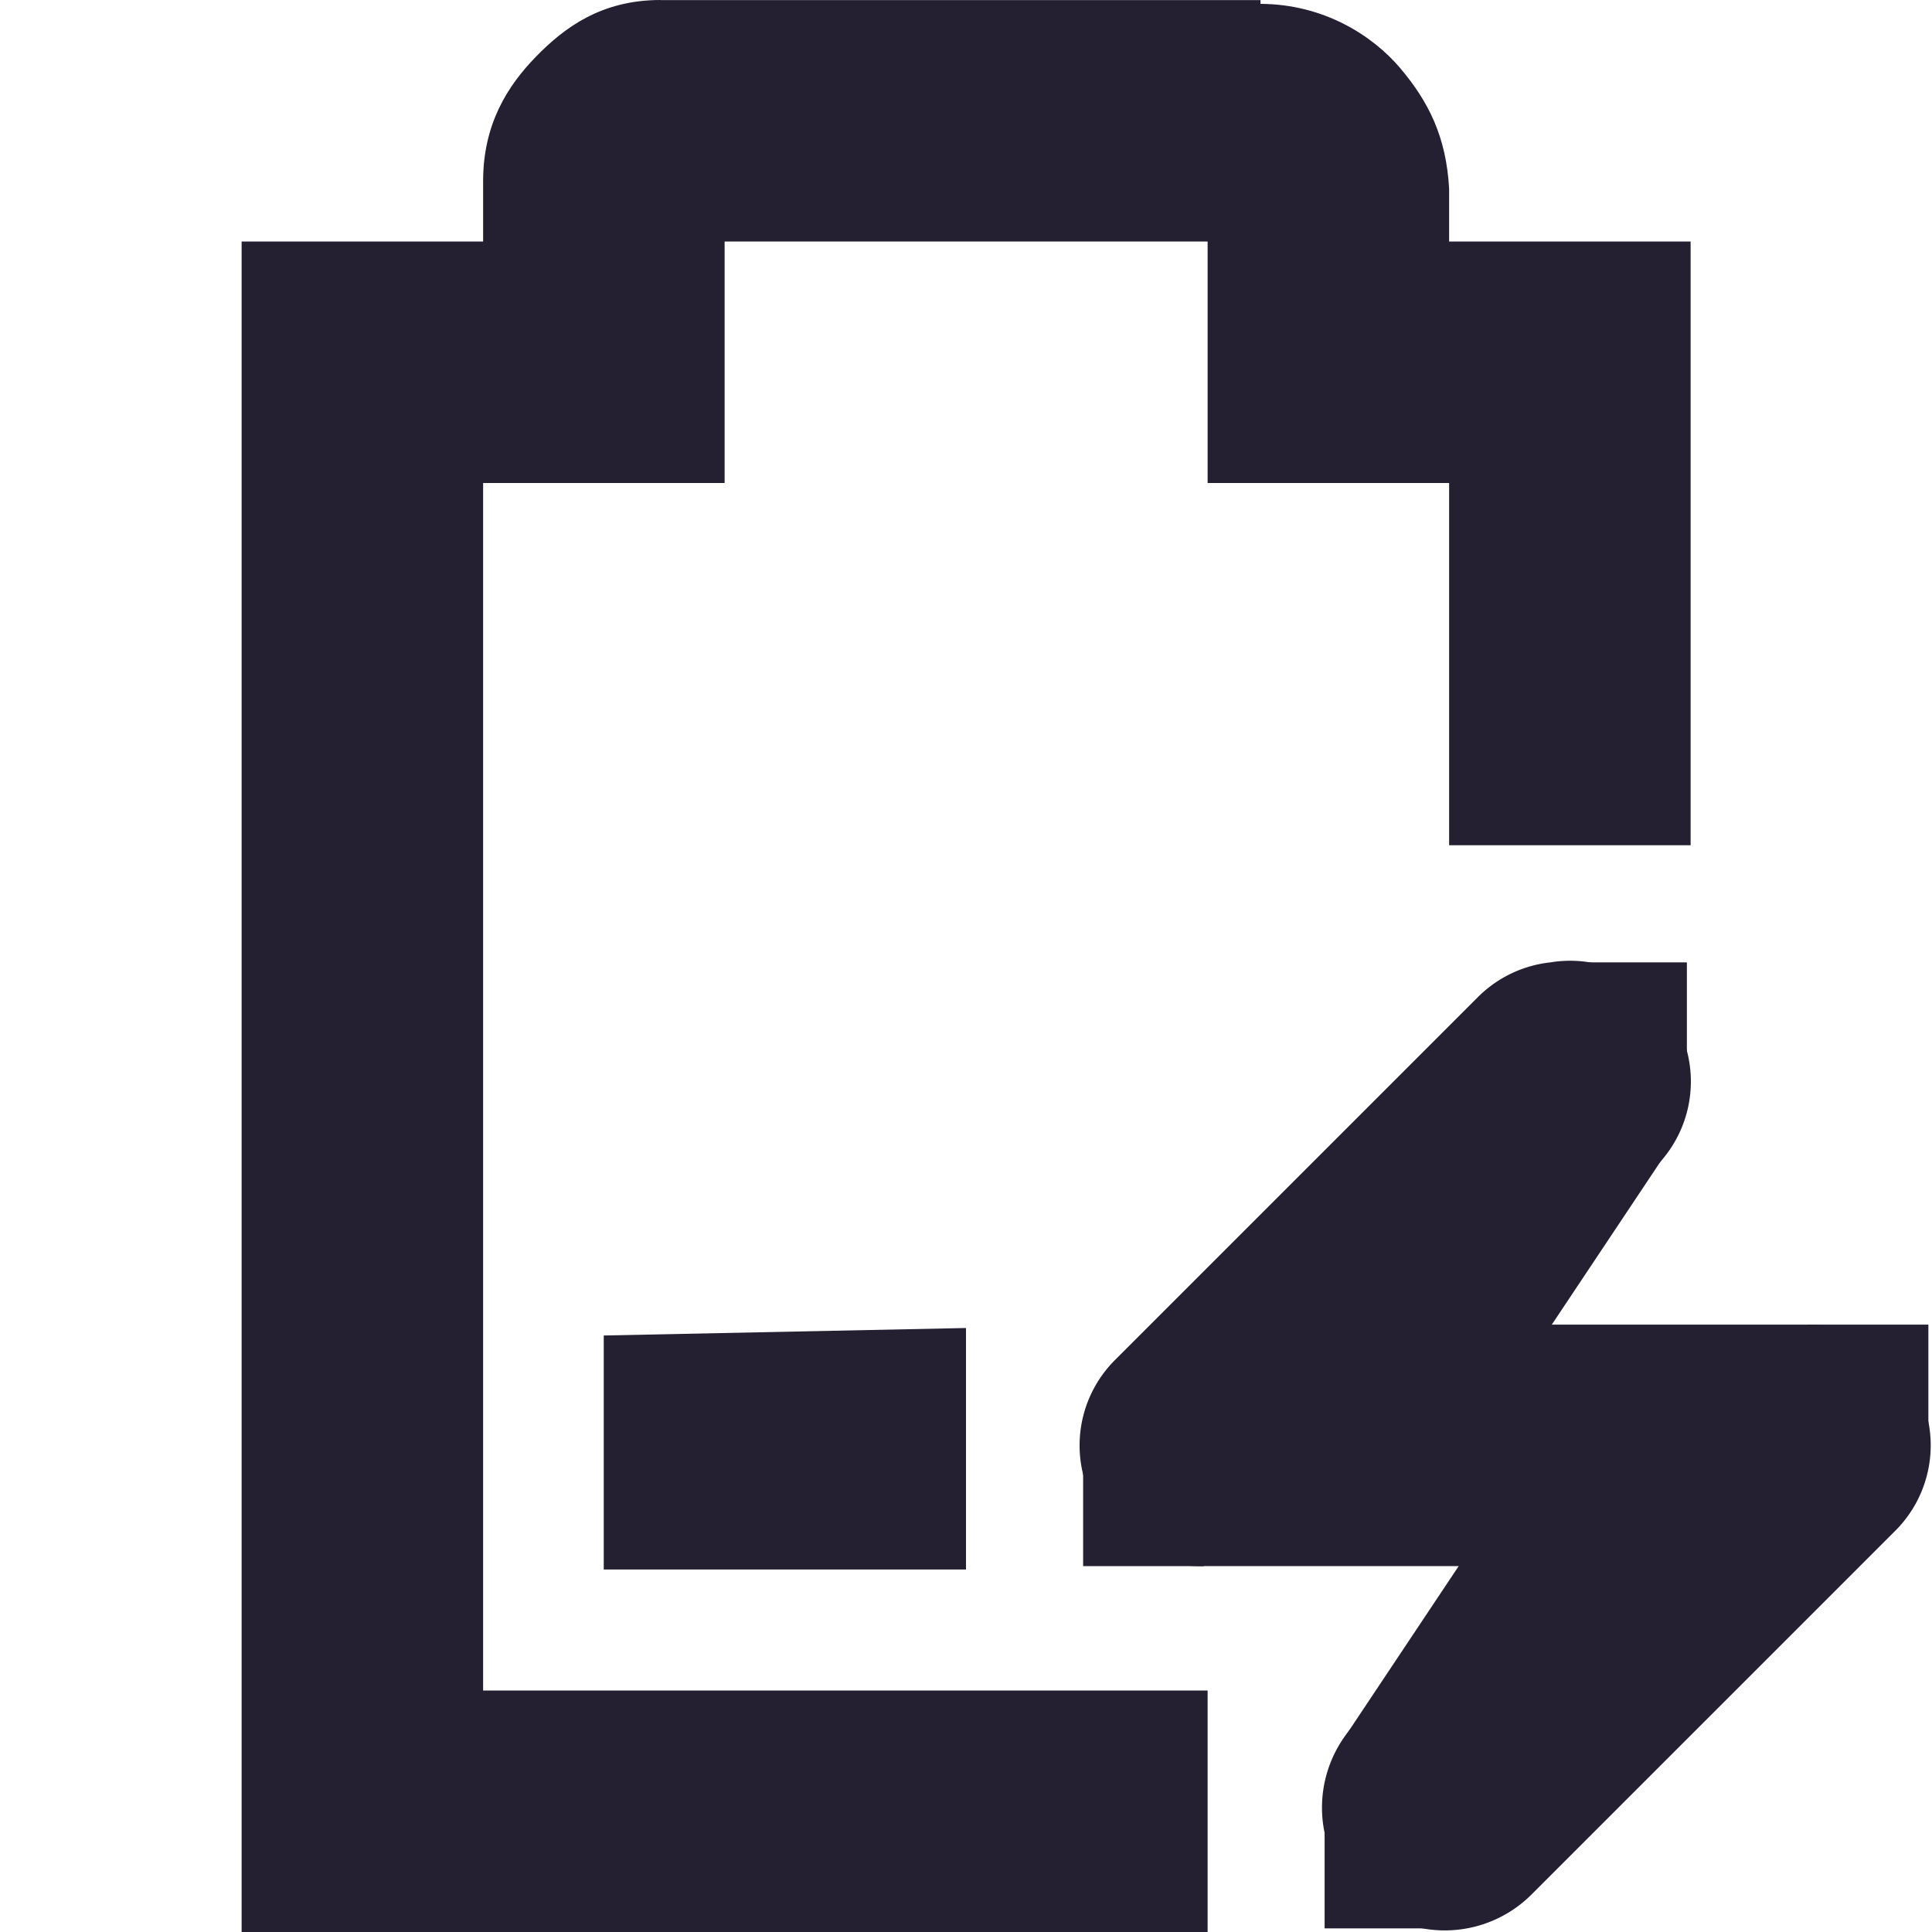 <svg xmlns="http://www.w3.org/2000/svg" width="16" height="16" version="1.1">
 <title id="title9167">
  Gnome Symbolic Icon Theme
 </title>
 <g id="layer9" transform="translate(-221 -217)">
  <path d="m226 228.06v1.938h3v-2z" style="fill:#241f31"/>
  <path d="m226.47 217c-0.49 0-0.796 0.228-1.031 0.469s-0.438 0.558-0.438 1.031v0.5h-1-1v1 12 1h1 7v-2h-6v-10h1 1v-1-1h4v1 1h1 1v3h2v-4-1h-1-1v-0.375-0.031-0.031c-0.024-0.431-0.17-0.721-0.406-1-0.224-0.264-0.627-0.529-1.156-0.531v-0.031h-0.062-4.906z" style="fill:#241f31"/>
  <path d="m233.84 224.97a1 1 0 0 0-0.594 0.281l-3 3a1 1 0 0 0 0.719 1.719h2.562l-1.281 1.281a1.016 1.016 0 1 0 1.438 1.438l3-3a1 1 0 0 0-0.719-1.719h-2.562l1.281-1.281a1 1 0 0 0-0.844-1.719z" style="fill:#241f31"/>
  <rect width="1" height="1" x="235.97" y="227.97" style="fill:#241f31"/>
  <rect width="1" height="1" x="229.97" y="228.97" style="fill:#241f31"/>
  <rect width="1" height="1" x="233.97" y="224.97" style="fill:#241f31"/>
  <rect width="1" height="1" x="231.97" y="231.97" style="fill:#241f31"/>
  <path d="m233.12 225.41-2 3 1.688 1.125 2-3-1.688-1.125z" style="fill:#241f31"/>
  <path d="m234.12 228.41-2 3 1.688 1.125 2-3-1.688-1.125z" style="fill:#241f31"/>
 </g>
</svg>
